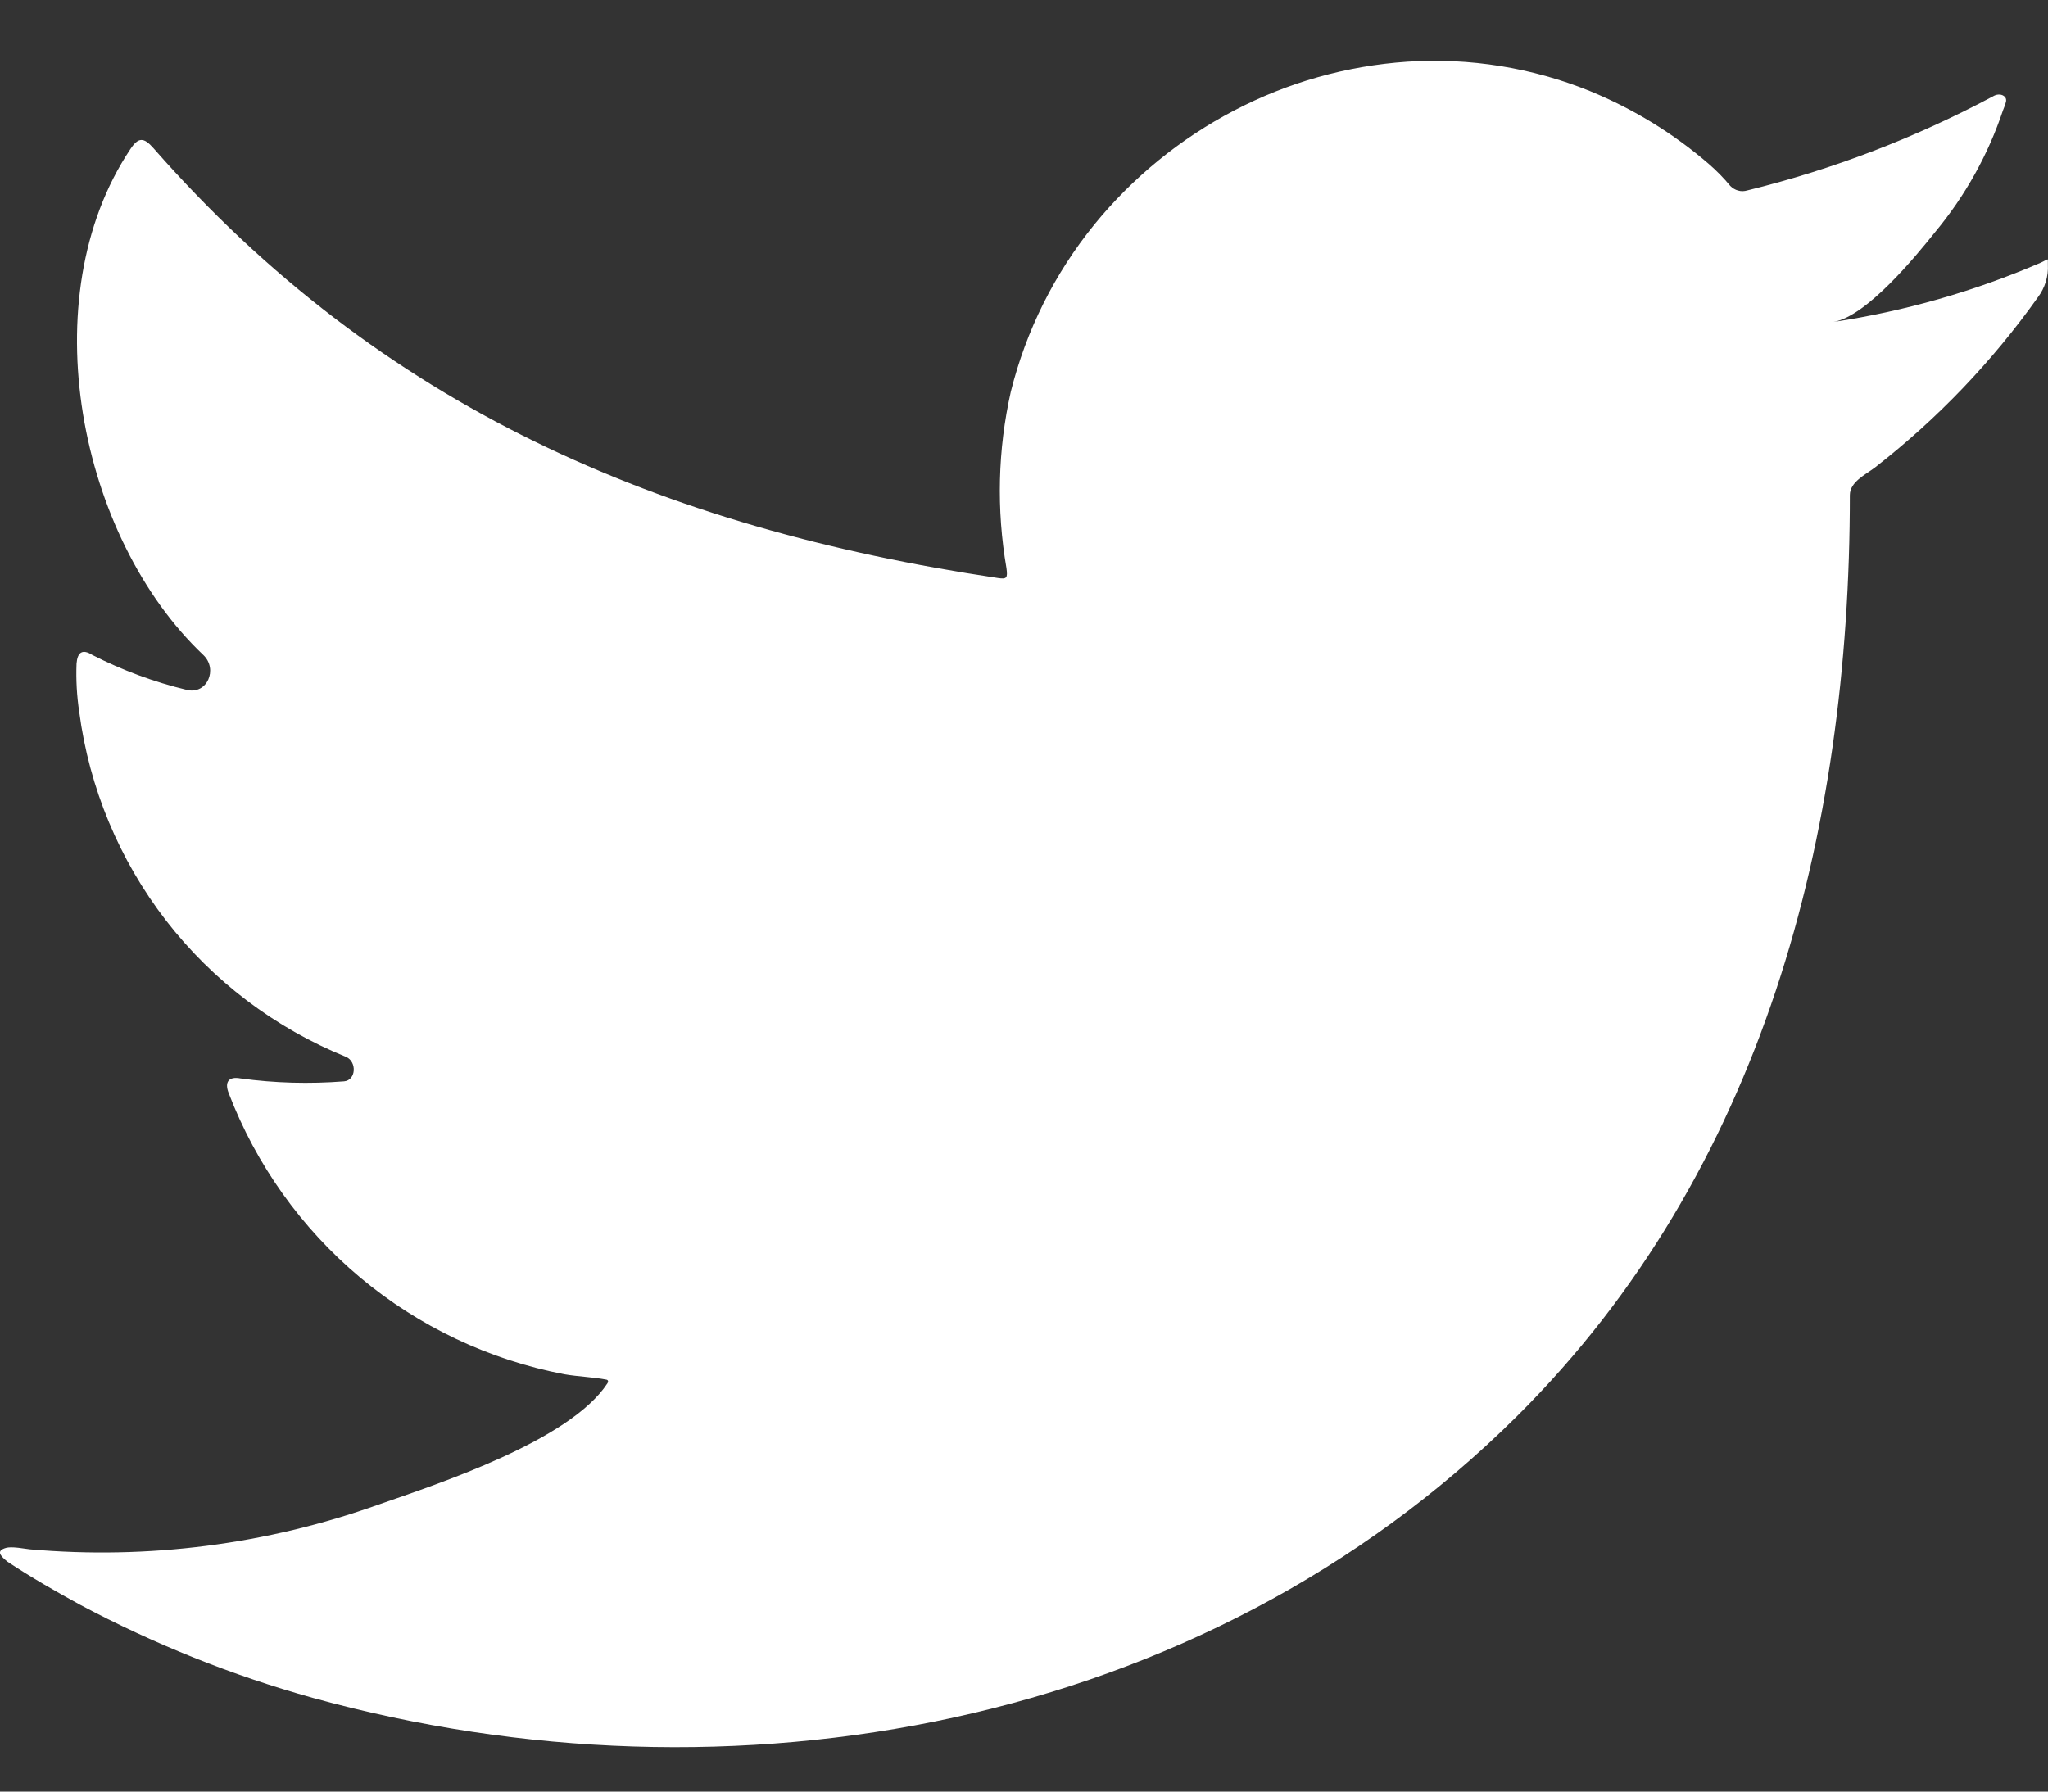 <svg width="16" height="14" viewBox="0 0 16 14" fill="none" xmlns="http://www.w3.org/2000/svg">
<rect x="0" y="0" width="16" height="14" fill="#333333" stroke="none"/>
<path d="M15.94 2.054C15.423 2.277 14.88 2.432 14.323 2.516C14.584 2.472 14.968 2.001 15.121 1.81C15.353 1.53 15.532 1.209 15.648 0.863C15.656 0.841 15.666 0.82 15.671 0.797C15.672 0.793 15.673 0.789 15.673 0.785C15.675 0.755 15.642 0.736 15.612 0.739C15.597 0.74 15.583 0.745 15.57 0.753C14.963 1.077 14.319 1.324 13.651 1.488C13.627 1.495 13.603 1.496 13.579 1.489C13.556 1.483 13.535 1.47 13.518 1.453C13.467 1.391 13.411 1.334 13.35 1.281C13.073 1.042 12.759 0.85 12.42 0.711C11.968 0.528 11.481 0.45 10.994 0.482C10.521 0.514 10.06 0.644 9.641 0.864C9.22 1.084 8.849 1.387 8.549 1.755C8.239 2.137 8.016 2.583 7.897 3.061C7.795 3.514 7.784 3.982 7.863 4.44C7.873 4.517 7.866 4.527 7.797 4.517C5.16 4.124 2.974 3.181 1.2 1.159C1.123 1.071 1.081 1.071 1.018 1.166C0.242 2.329 0.618 4.199 1.588 5.118C1.705 5.229 1.618 5.429 1.46 5.391C1.205 5.33 0.956 5.238 0.721 5.118C0.644 5.069 0.605 5.097 0.598 5.185C0.593 5.311 0.6 5.438 0.619 5.563C0.697 6.156 0.931 6.719 1.297 7.193C1.663 7.666 2.149 8.034 2.704 8.259C2.79 8.297 2.782 8.442 2.688 8.45C2.418 8.471 2.147 8.464 1.878 8.427C1.787 8.41 1.752 8.455 1.787 8.543C2.001 9.102 2.354 9.597 2.813 9.982C3.272 10.366 3.822 10.627 4.41 10.739C4.52 10.758 4.629 10.76 4.738 10.781C4.752 10.784 4.754 10.797 4.746 10.809C4.452 11.258 3.431 11.592 2.955 11.758C2.084 12.069 1.156 12.188 0.234 12.107C0.088 12.085 0.057 12.087 0.018 12.107C-0.023 12.131 0.012 12.166 0.059 12.204C0.245 12.327 0.434 12.435 0.626 12.54C1.204 12.848 1.814 13.092 2.445 13.268C5.713 14.17 9.395 13.507 11.849 11.069C13.776 9.154 14.452 6.513 14.452 3.869C14.452 3.766 14.574 3.709 14.647 3.654C15.134 3.275 15.563 2.827 15.921 2.323C15.976 2.25 16.004 2.16 15.999 2.068V2.054C15.999 2.012 16.005 2.025 15.94 2.054Z" fill="white"/>
</svg>
